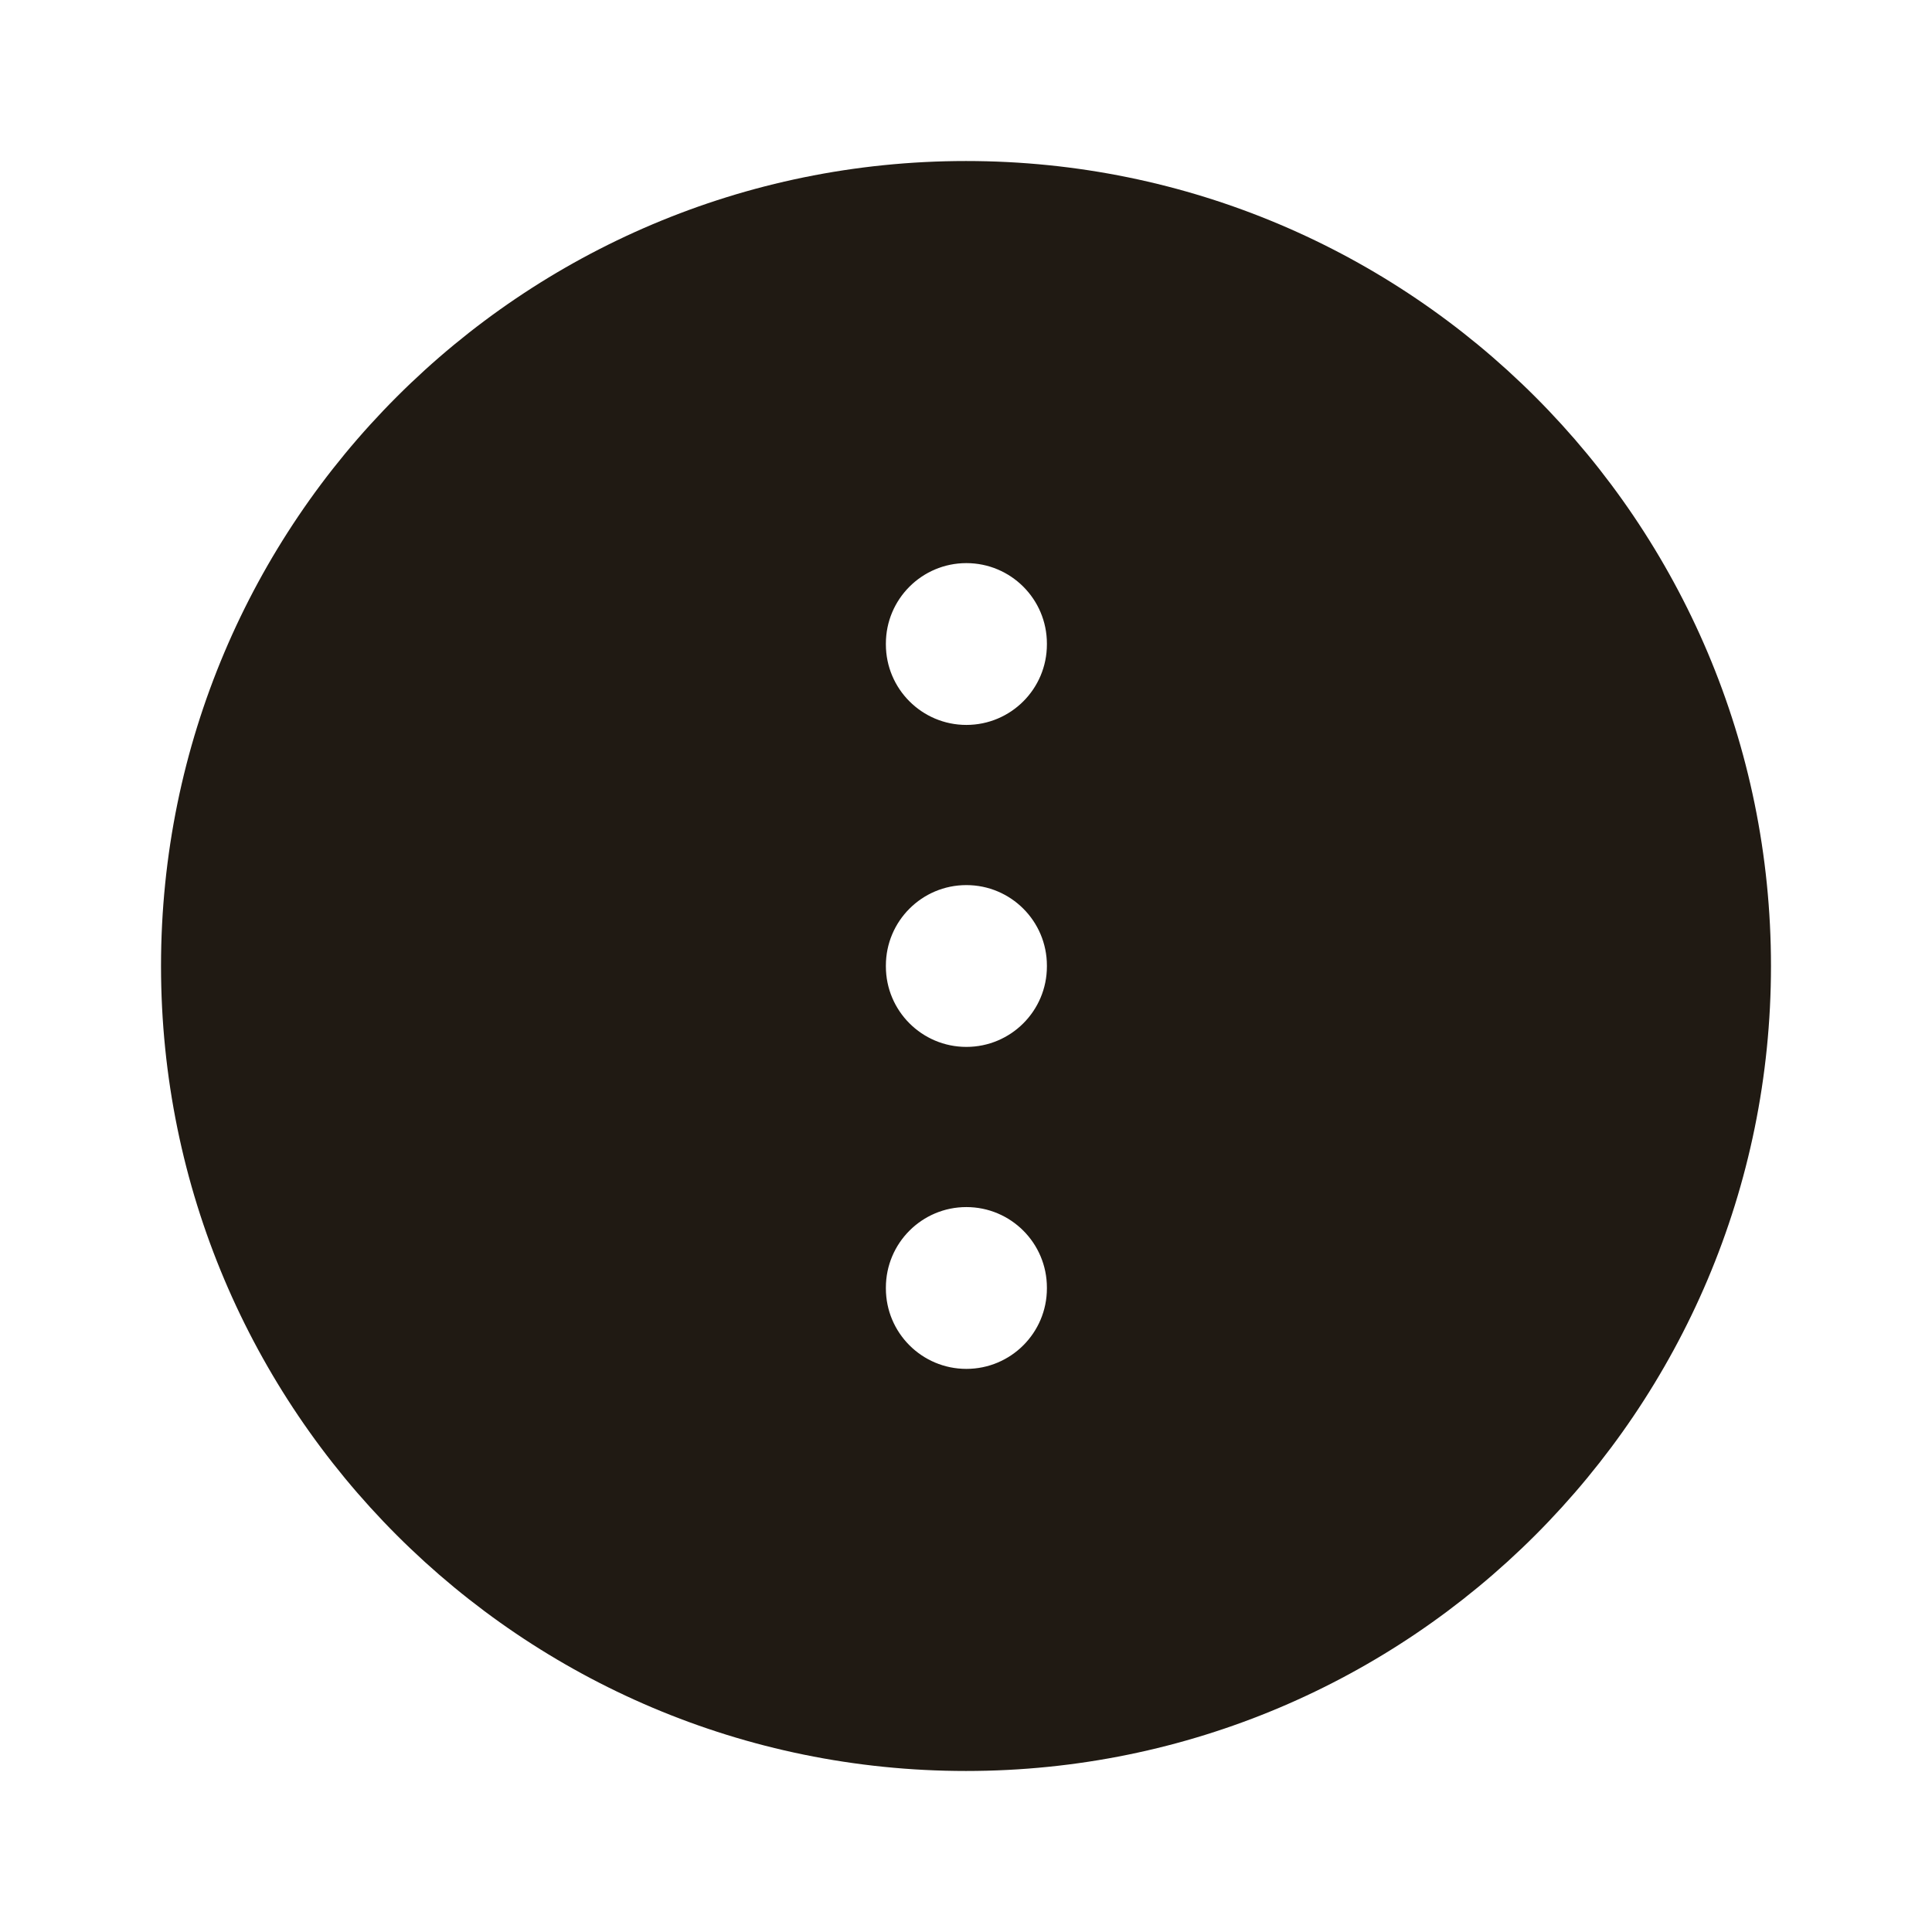 <svg width="32" height="32" viewBox="0 0 32 32" fill="none" xmlns="http://www.w3.org/2000/svg">
<g clip-path="url(#clip0_136_6496)">
<path fill-rule="evenodd" clip-rule="evenodd" d="M14.673 10.673C14.673 11.41 15.27 12.007 16.006 12.007C16.743 12.007 17.34 11.41 17.34 10.673V10.66C17.34 9.924 16.743 9.327 16.006 9.327C15.27 9.327 14.673 9.924 14.673 10.66V10.673ZM16.006 17.34C15.27 17.34 14.673 16.743 14.673 16.007V15.993C14.673 15.257 15.27 14.66 16.006 14.66C16.743 14.66 17.34 15.257 17.34 15.993V16.007C17.34 16.743 16.743 17.34 16.006 17.34ZM16.006 22.673C15.27 22.673 14.673 22.076 14.673 21.34V21.327C14.673 20.59 15.27 19.993 16.006 19.993C16.743 19.993 17.34 20.59 17.34 21.327V21.34C17.34 22.076 16.743 22.673 16.006 22.673ZM2.667 16C2.667 8.636 8.636 2.667 16 2.667C23.364 2.667 29.333 8.636 29.333 16C29.333 23.364 23.364 29.333 16 29.333C8.636 29.333 2.667 23.364 2.667 16Z" fill="#201A13"/>
</g>
<defs>
<clipPath id="clip0_136_6496">
<rect width="32" height="32" fill="white"/>
</clipPath>
</defs>
</svg>
